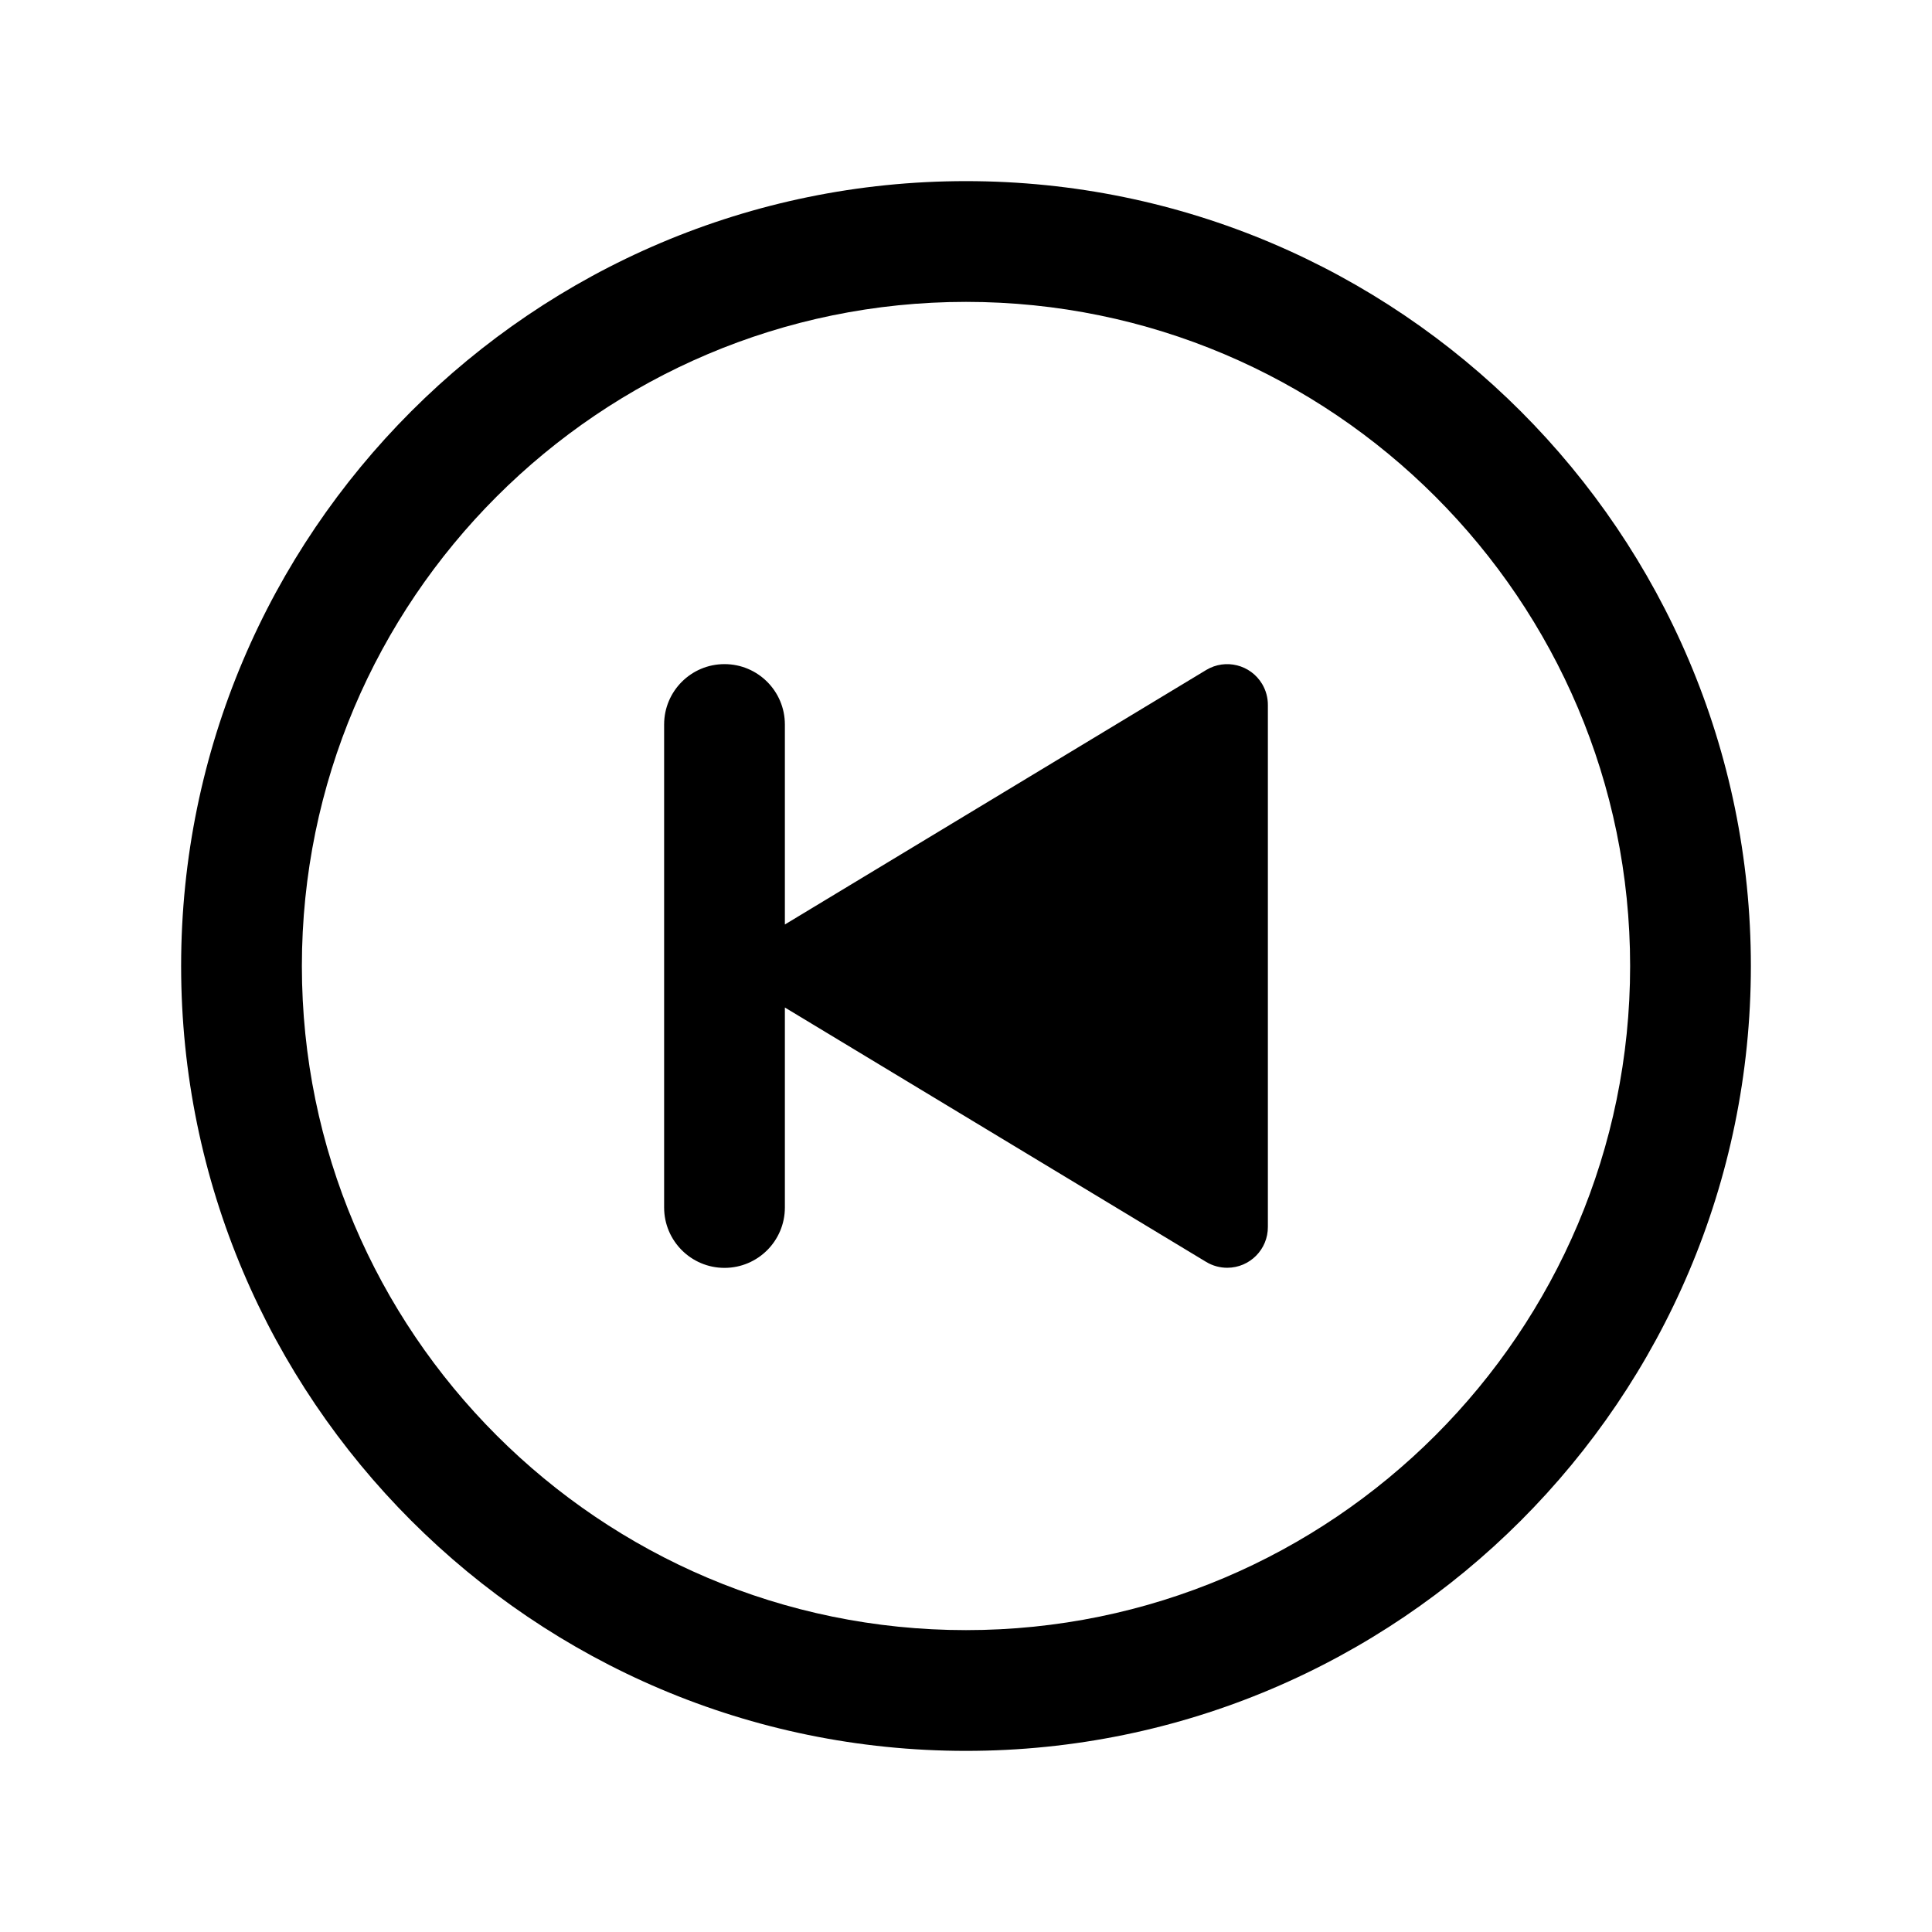 <?xml version="1.0" encoding="iso-8859-1"?>
<!-- Generator: Adobe Illustrator 24.3.0, SVG Export Plug-In . SVG Version: 6.00 Build 0)  -->
<svg version="1.1" id="Layer_1" xmlns="http://www.w3.org/2000/svg" xmlns:xlink="http://www.w3.org/1999/xlink" x="0px" y="0px"
	 viewBox="0 0 512 512" style="enable-background:new 0 0 512 512;" xml:space="preserve">
<path d="M256,464C141.309,464,48,370.692,48,256c0-114.691,93.309-208,208-208s208,93.309,208,208C464,370.692,370.691,464,256,464z
	 M256,80c-97.047,0-176,78.953-176,176C80,353.047,158.953,432,256,432S432,353.047,432,256C432,158.953,353.047,80,256,80z"/>
<path d="M192,176c8.837,0,16,7.163,16,16v53l111.68-67.46c5.107-3.06,11.728-1.4,14.788,3.707c1.017,1.698,1.548,3.644,1.532,5.623
	v138.26c0.035,5.954-4.764,10.808-10.717,10.842c-1.973,0.011-3.911-0.519-5.603-1.532L208,267v53c0,8.837-7.163,16-16,16
	s-16-7.163-16-16V192C176,183.163,183.163,176,192,176z"/>
</svg>
